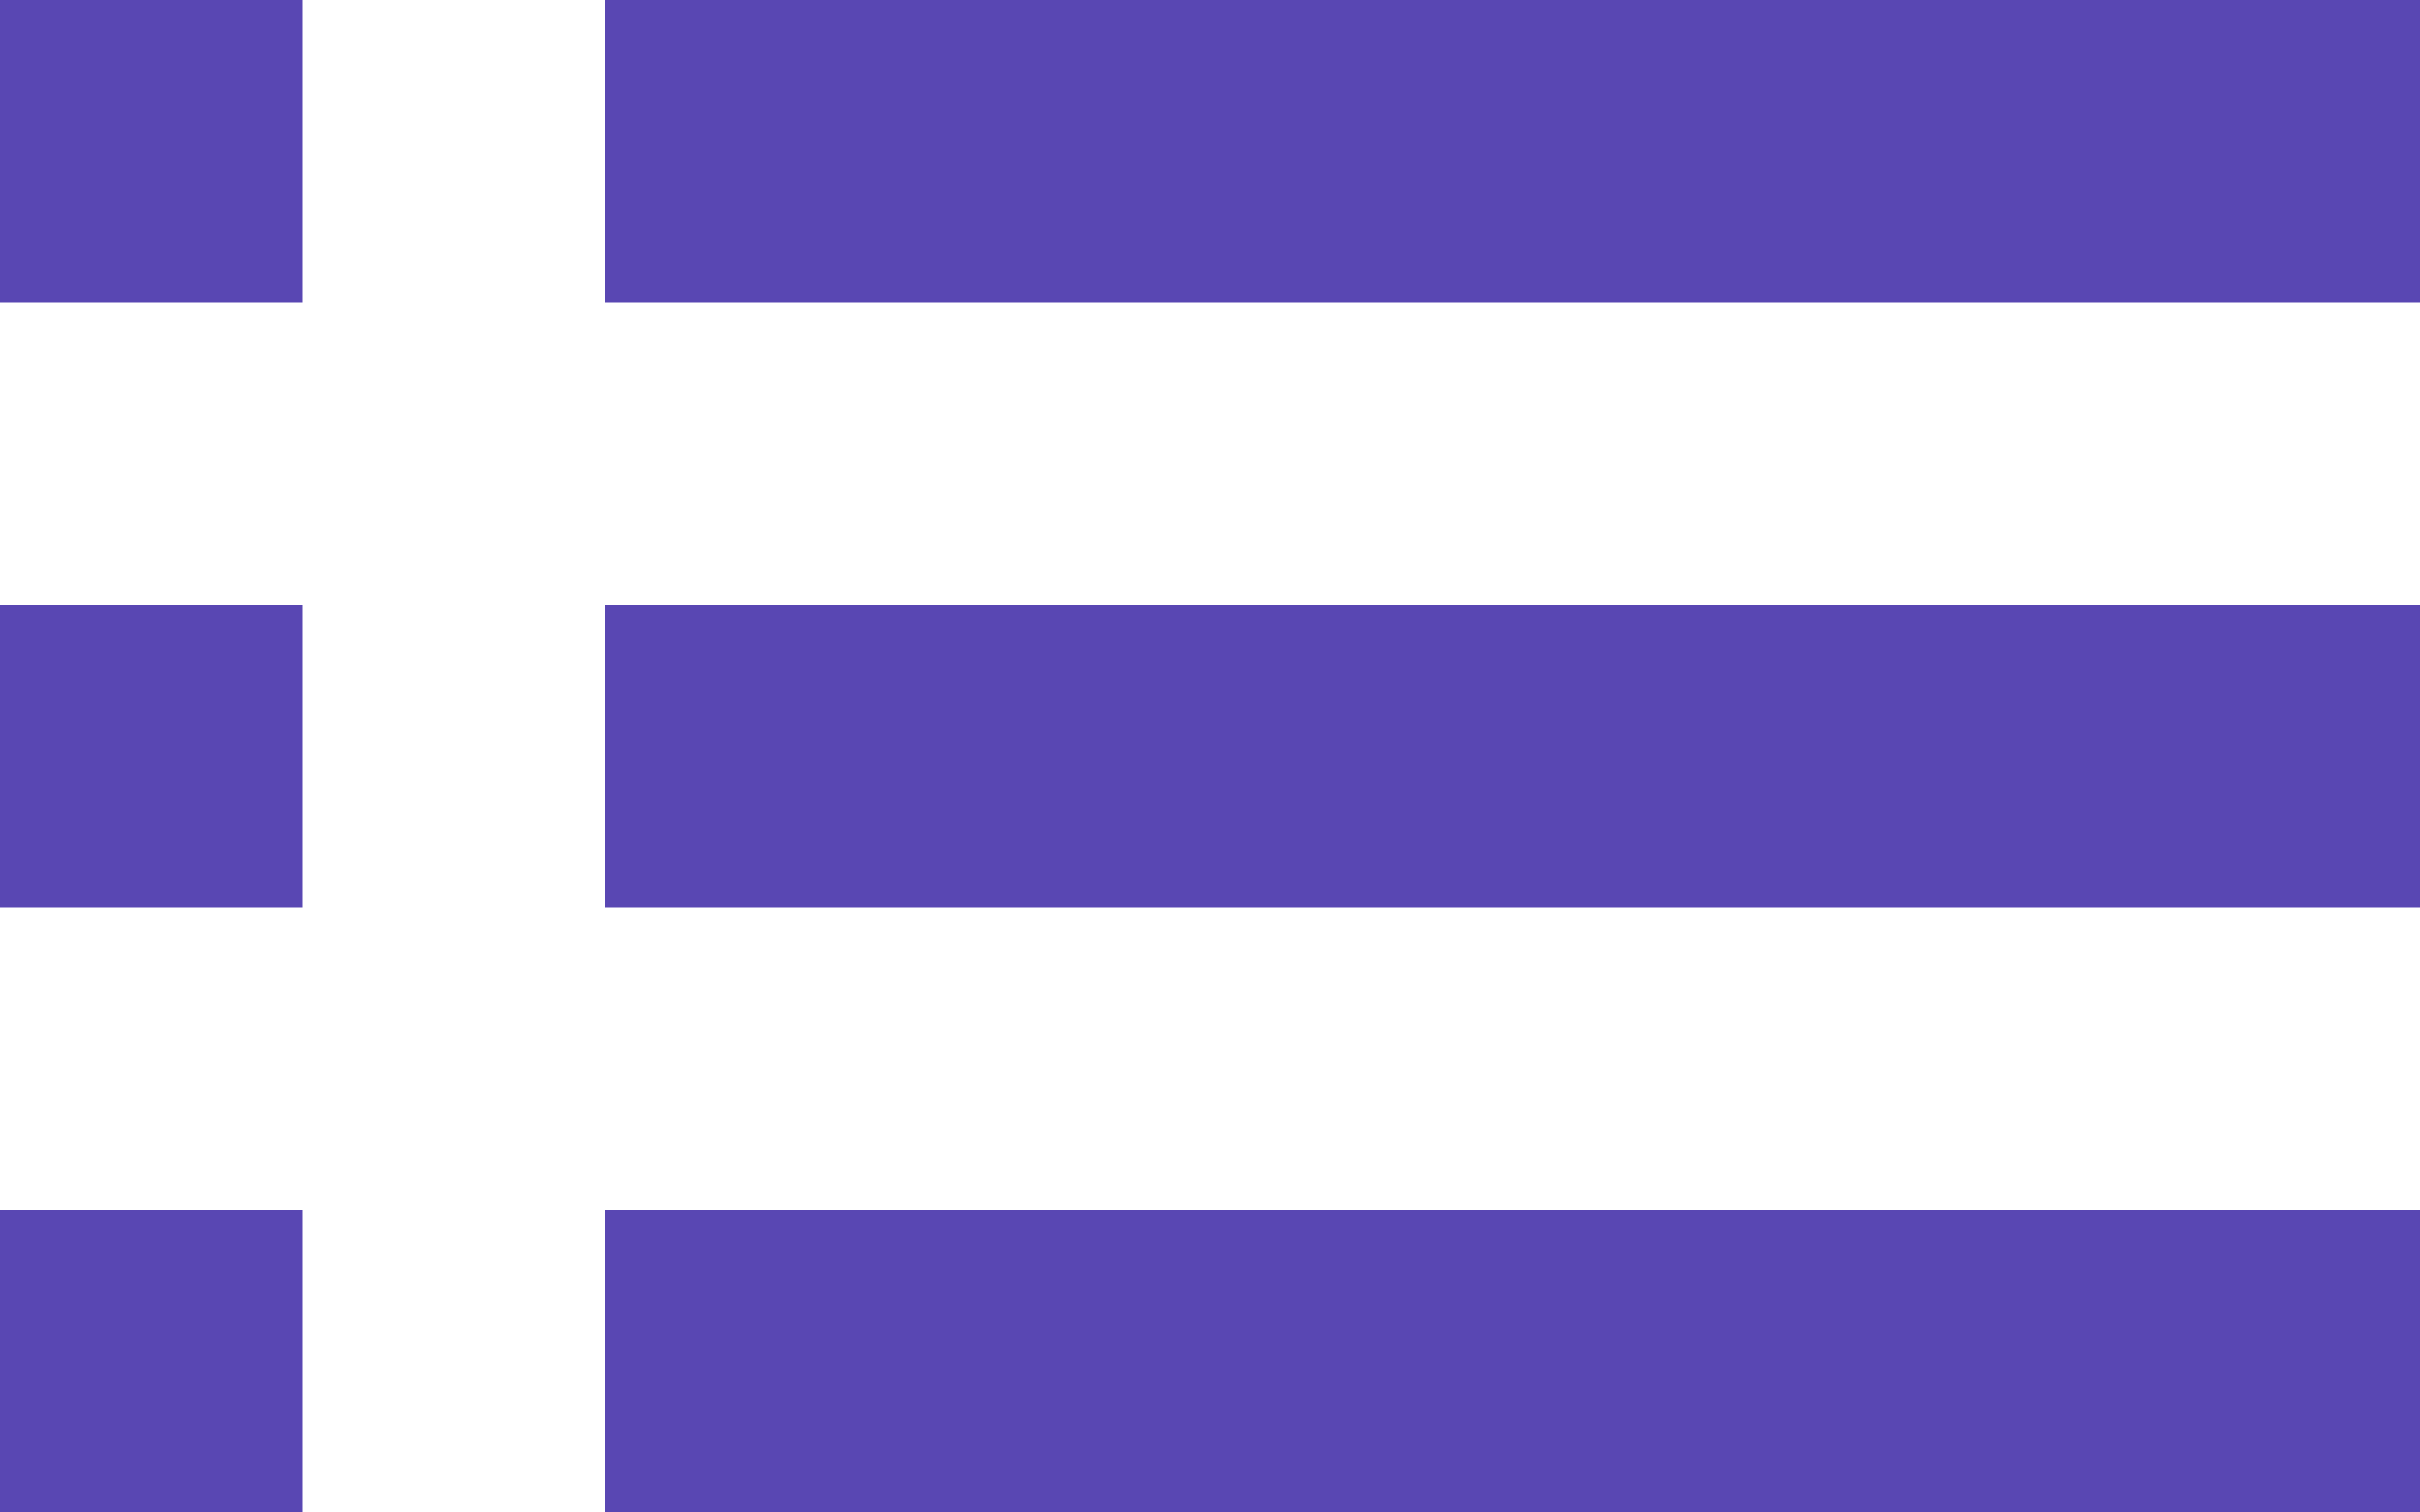 <svg width="16" height="10" viewBox="0 0 16 10" fill="none" xmlns="http://www.w3.org/2000/svg">
<path fill-rule="evenodd" clip-rule="evenodd" d="M4 10V8H16V10H4ZM4 4H16V6H4V4ZM4 0H16V2H4V0ZM0 8H2V10H0V8ZM0 4H2V6H0V4ZM0 0H2V2H0V0Z" fill="#5947B3"/>
</svg>

